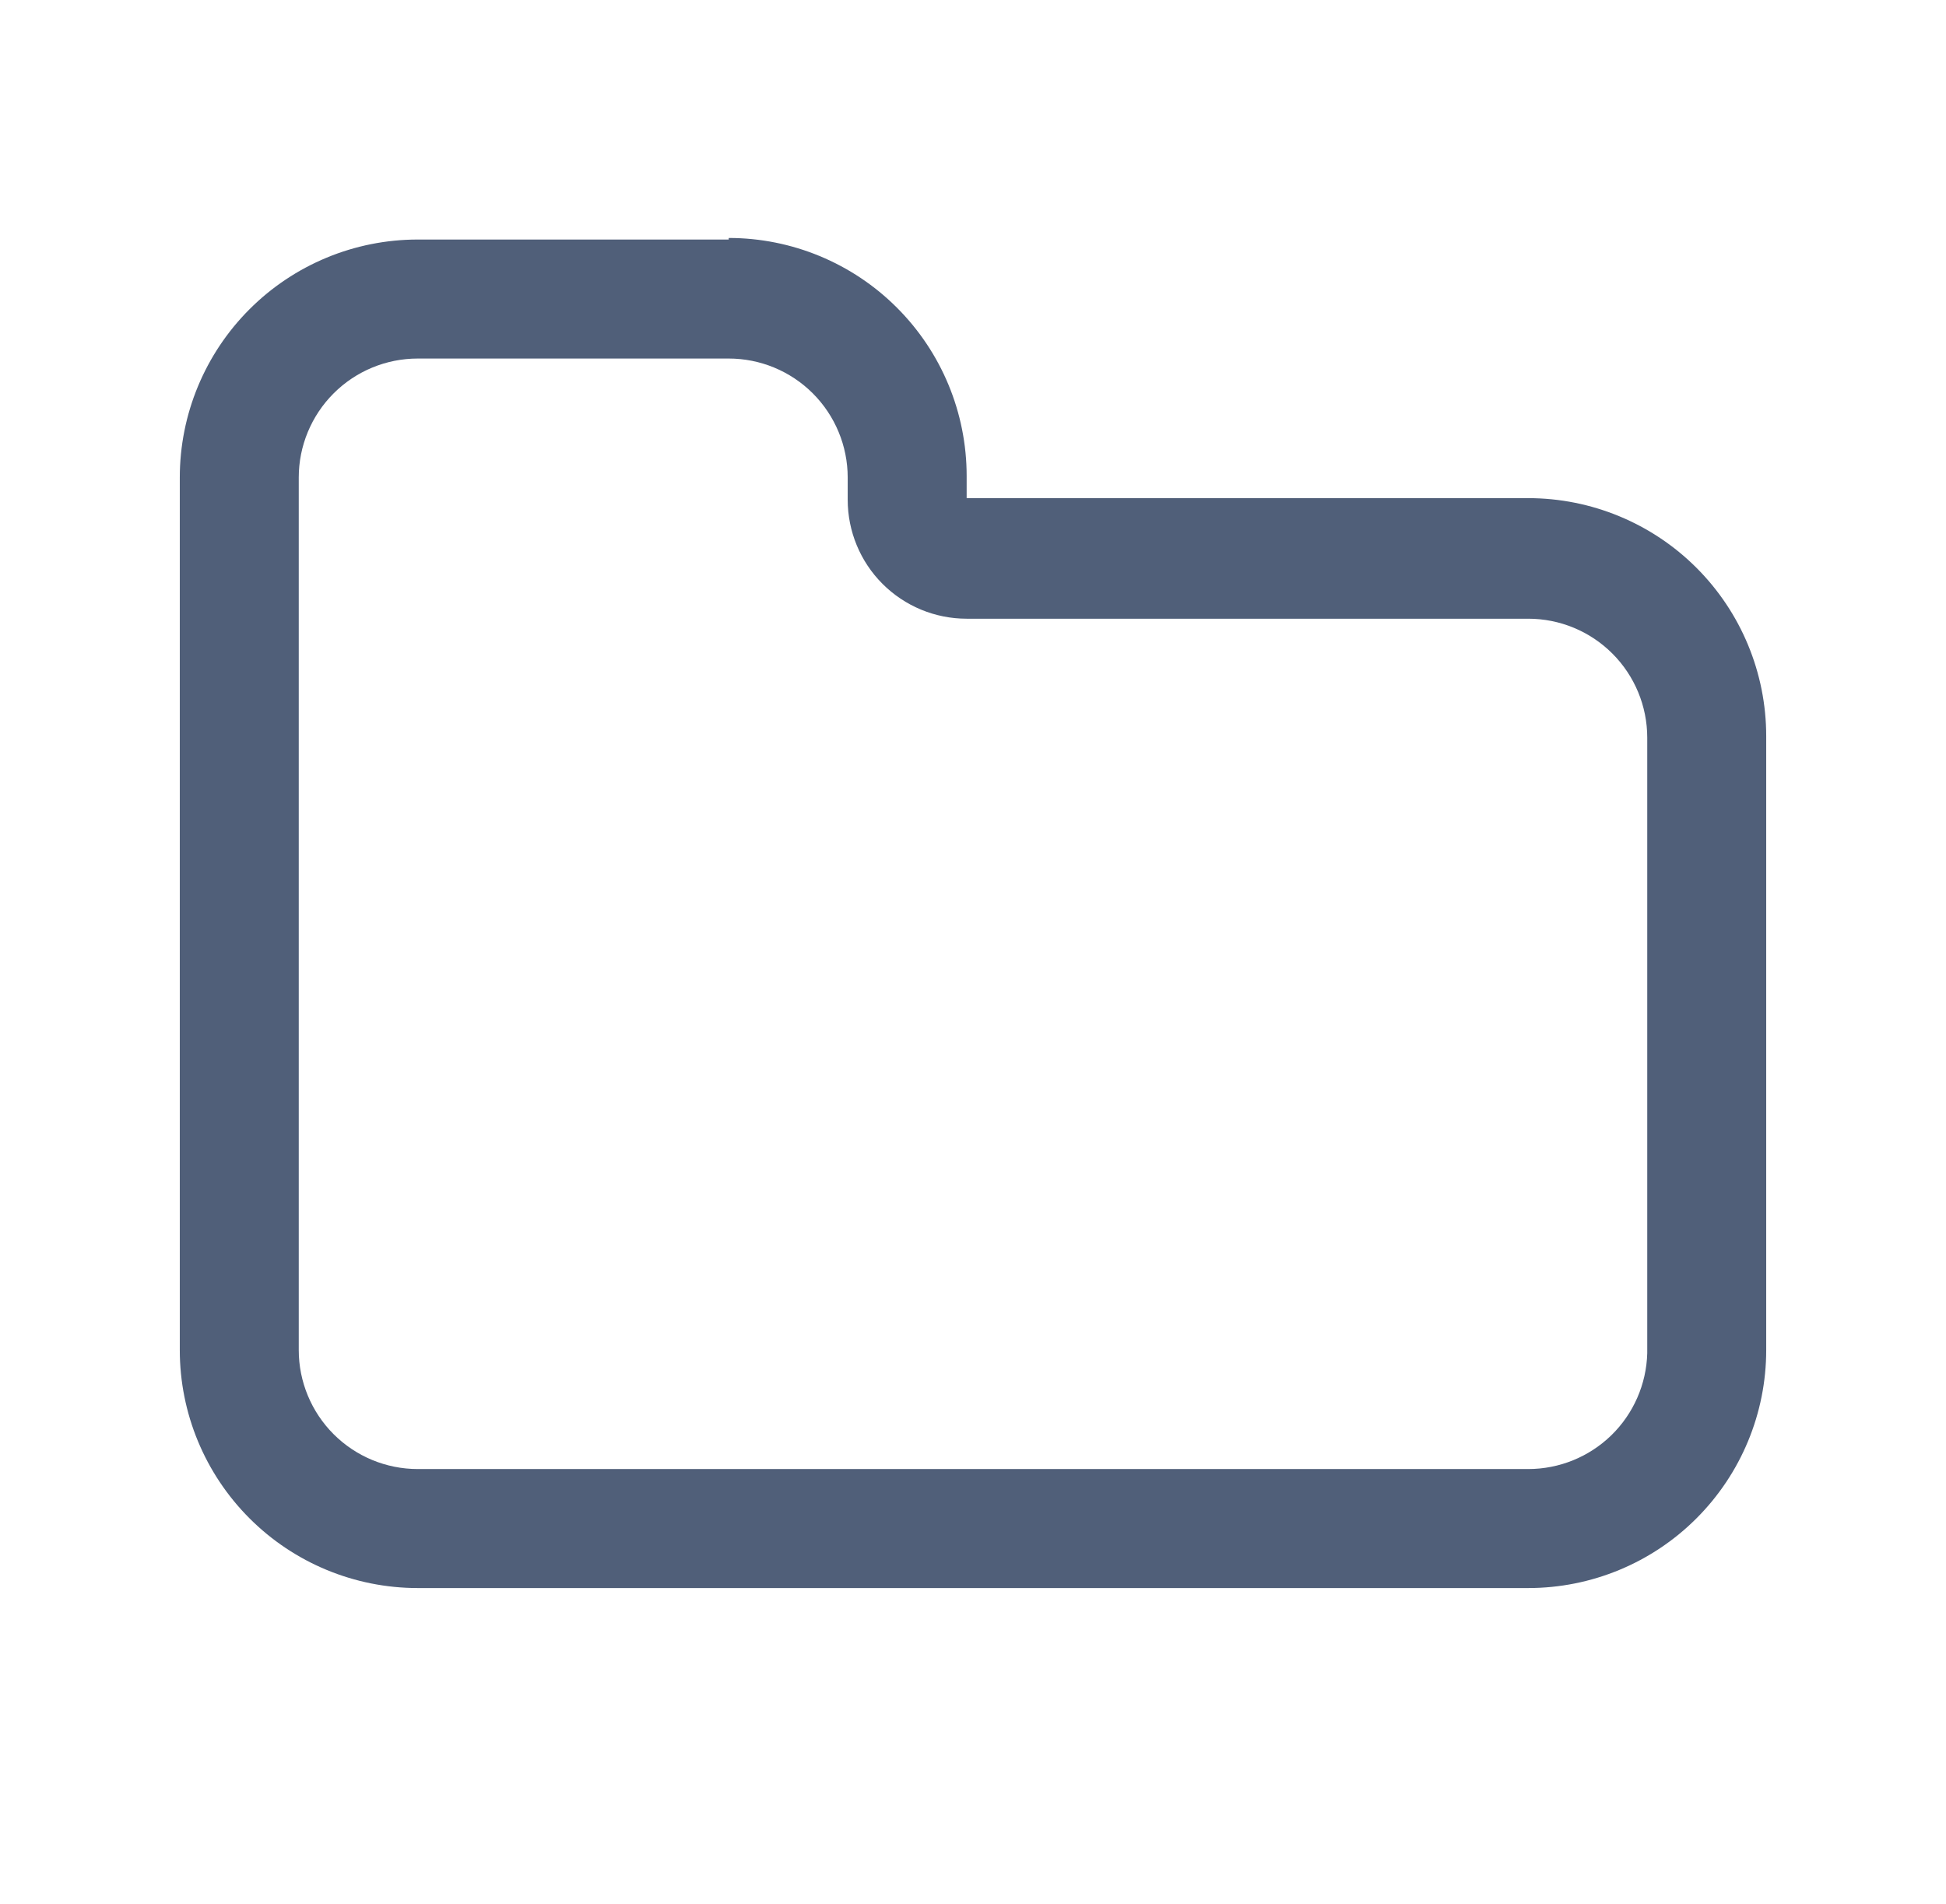 <svg width="46" height="45" viewBox="0 0 46 45" fill="none" xmlns="http://www.w3.org/2000/svg">
<path d="M17.225 8.475C17.971 8.475 18.686 8.771 19.214 9.299C19.741 9.826 20.038 10.542 20.038 11.287V11.812C20.038 12.558 20.334 13.274 20.861 13.801C21.389 14.329 22.104 14.625 22.85 14.625H36.125C36.871 14.625 37.586 14.921 38.114 15.449C38.641 15.976 38.938 16.692 38.938 17.438V31.988C38.918 32.72 38.613 33.417 38.088 33.928C37.562 34.439 36.858 34.725 36.125 34.725H9.875C9.129 34.725 8.414 34.429 7.886 33.901C7.359 33.374 7.062 32.658 7.062 31.913V11.287C7.062 10.542 7.359 9.826 7.886 9.299C8.414 8.771 9.129 8.475 9.875 8.475H17.225ZM17.225 5.662H9.875C8.383 5.662 6.952 6.255 5.898 7.31C4.843 8.365 4.25 9.796 4.25 11.287V31.913C4.25 33.404 4.843 34.835 5.898 35.89C6.952 36.945 8.383 37.538 9.875 37.538H36.125C37.617 37.538 39.048 36.945 40.102 35.89C41.157 34.835 41.75 33.404 41.75 31.913V17.4C41.75 15.908 41.157 14.477 40.102 13.422C39.048 12.368 37.617 11.775 36.125 11.775H22.85V11.25C22.85 9.758 22.257 8.327 21.202 7.273C20.148 6.218 18.717 5.625 17.225 5.625V5.662Z" fill="#505F79"/>
</svg>
